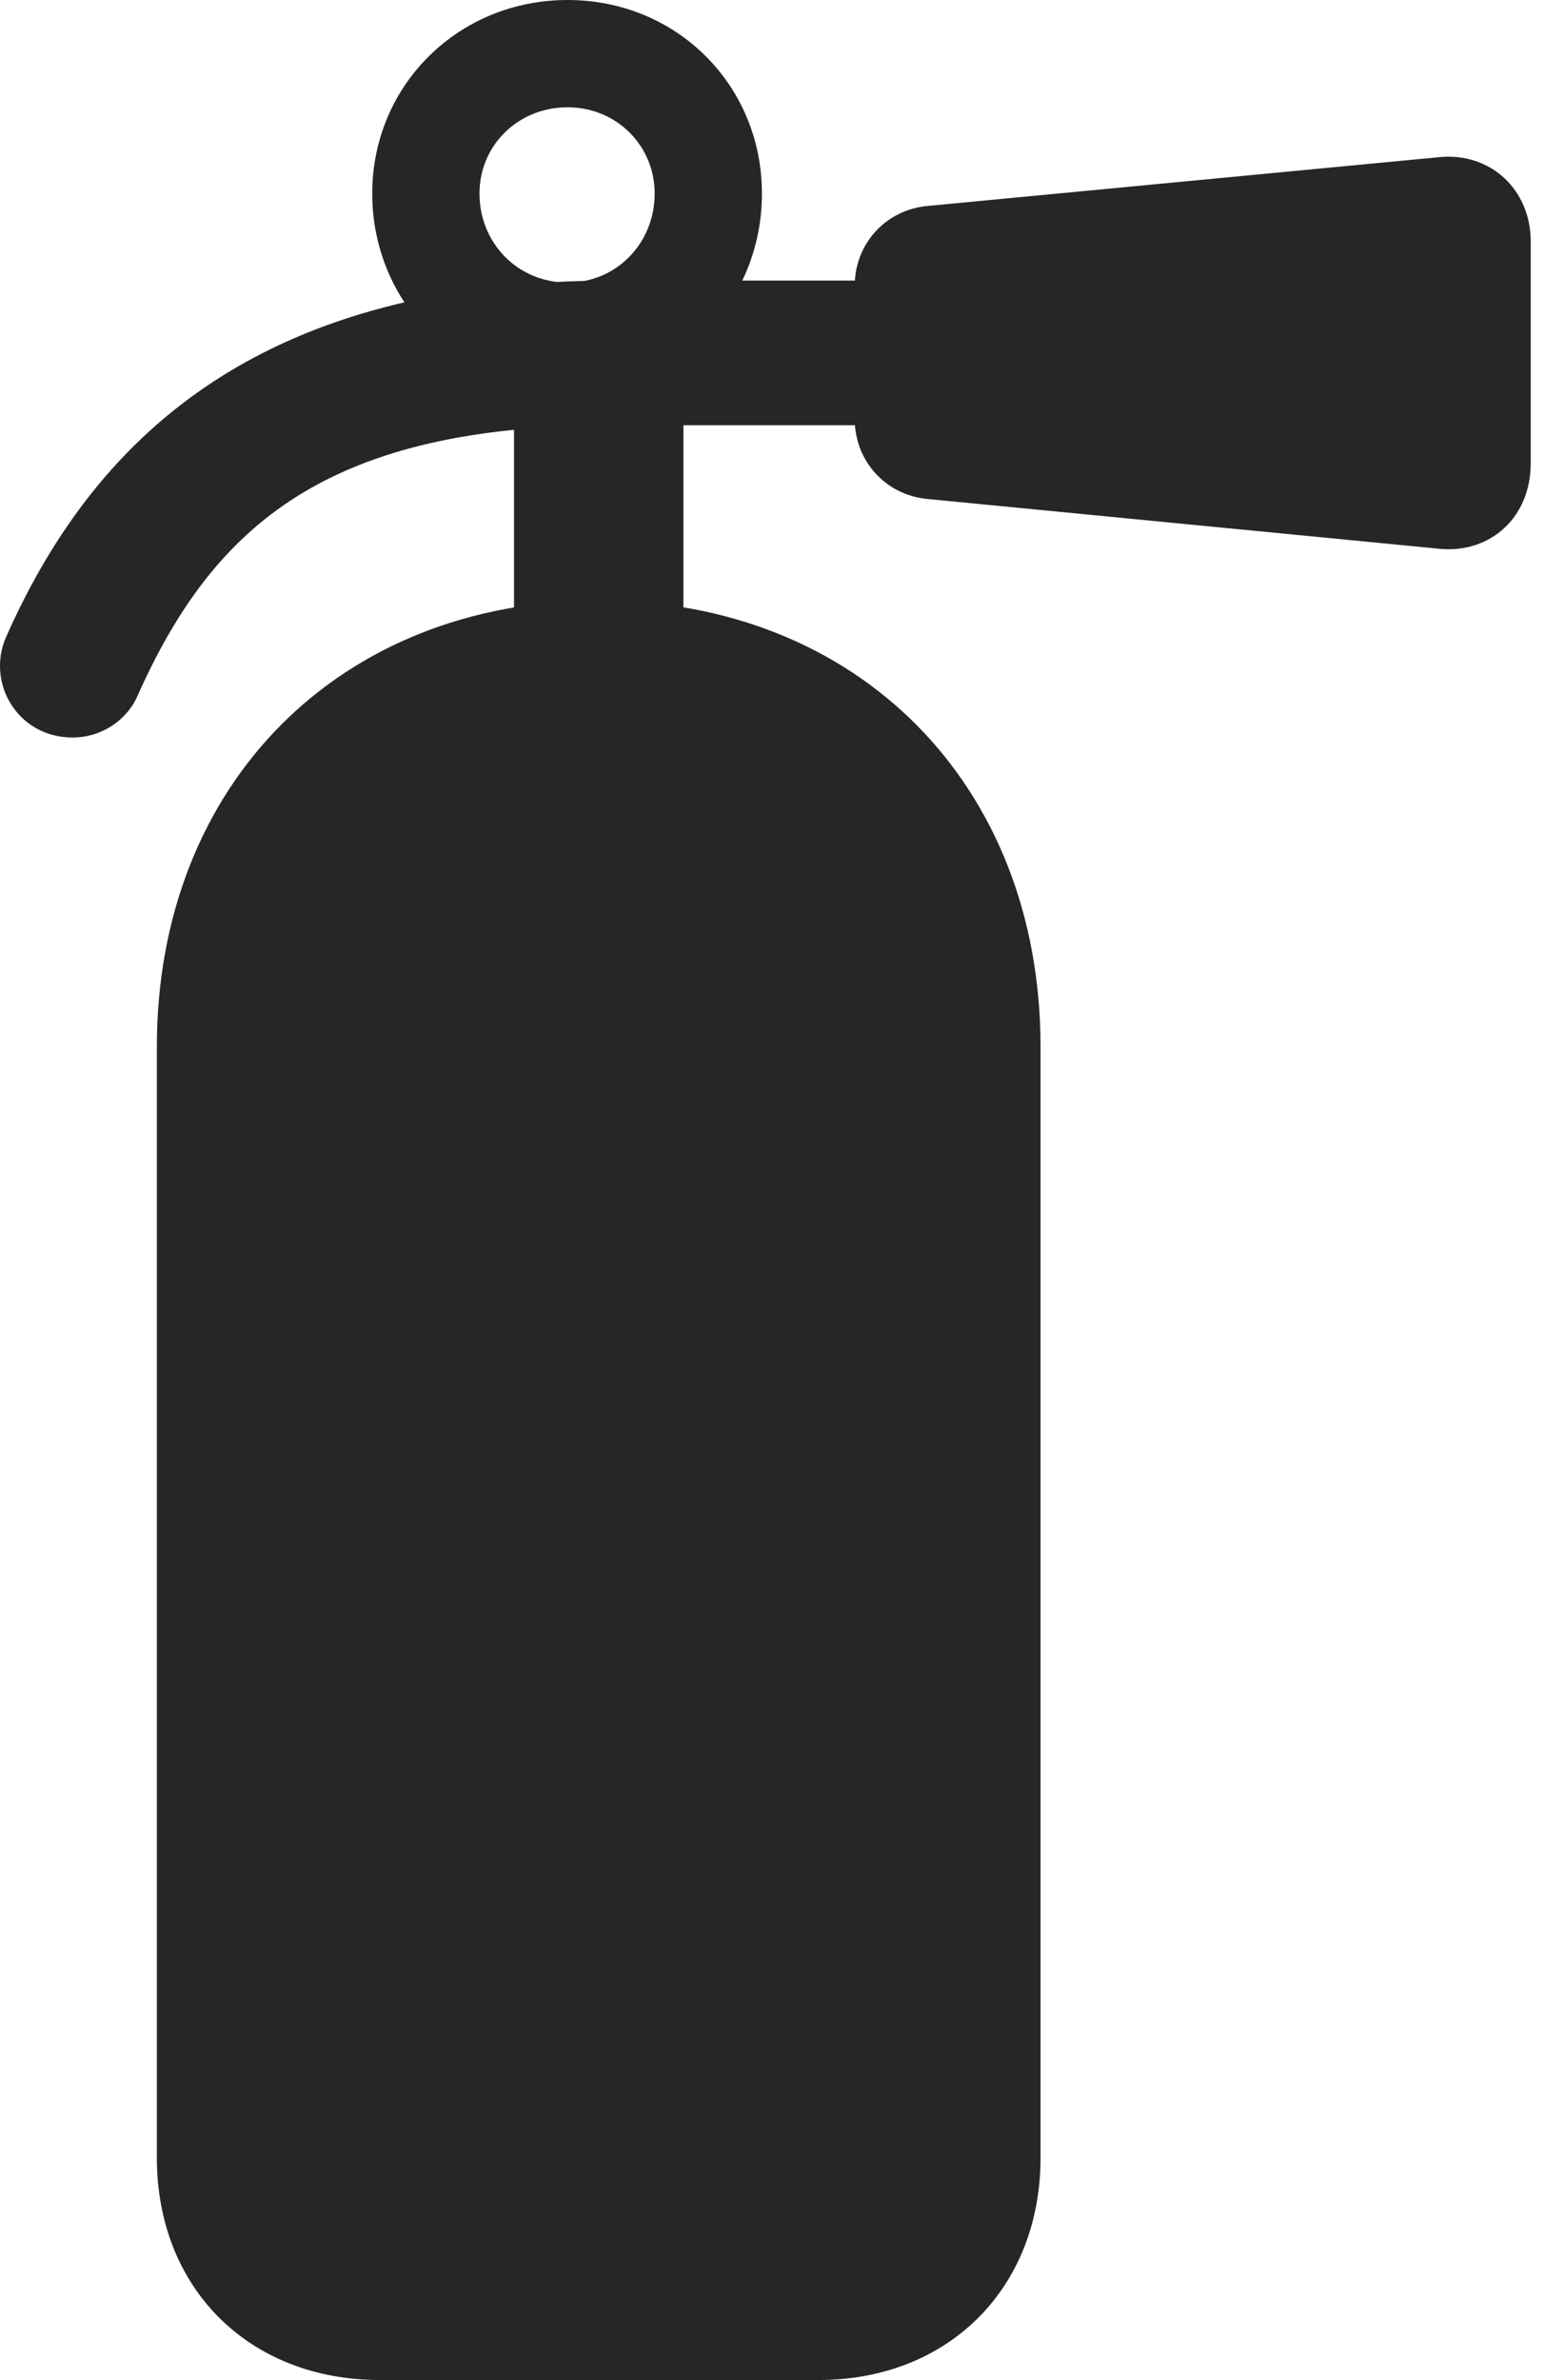 <?xml version="1.0" encoding="UTF-8"?>
<!--Generator: Apple Native CoreSVG 326-->
<!DOCTYPE svg
PUBLIC "-//W3C//DTD SVG 1.1//EN"
       "http://www.w3.org/Graphics/SVG/1.1/DTD/svg11.dtd">
<svg version="1.1" xmlns="http://www.w3.org/2000/svg" xmlns:xlink="http://www.w3.org/1999/xlink" viewBox="0 0 15.974 24.268">
 <g>
  <rect height="24.268" opacity="0" width="15.974" x="0" y="0"/>
  <path d="M5.79 3.975C6.903 3.975 7.772 3.086 7.772 1.973C7.772 0.869 6.903 0 5.79 0C4.676 0 3.797 0.869 3.797 1.973C3.797 3.086 4.676 3.975 5.79 3.975ZM5.79 2.881C5.282 2.881 4.891 2.48 4.891 1.973C4.891 1.484 5.282 1.094 5.79 1.094C6.288 1.094 6.678 1.484 6.678 1.973C6.678 2.48 6.288 2.881 5.79 2.881ZM1.405 7.09C2.186 5.342 3.358 4.336 6.249 4.336L10.096 4.336L10.096 2.861L6.249 2.861C2.733 2.861 1.005 4.375 0.067 6.484C-0.148 6.953 0.174 7.52 0.741 7.52C1.034 7.52 1.297 7.344 1.405 7.09ZM8.719 2.91L8.719 4.277C8.719 4.697 9.032 5.049 9.462 5.088L14.686 5.596C15.204 5.645 15.614 5.273 15.614 4.727L15.614 2.461C15.614 1.934 15.204 1.553 14.686 1.602L9.462 2.1C9.032 2.139 8.719 2.49 8.719 2.91ZM5.243 4.18L5.243 6.641L6.971 6.641L6.971 4.18ZM3.876 24.268L8.348 24.268C9.676 24.268 10.614 23.33 10.614 22.002L10.614 10.674C10.614 7.998 8.749 6.123 6.112 6.123C3.465 6.123 1.6 7.998 1.6 10.674L1.6 22.002C1.6 23.33 2.538 24.268 3.876 24.268Z" fill="black" fill-opacity="0.85"/>
 </g>
</svg>
